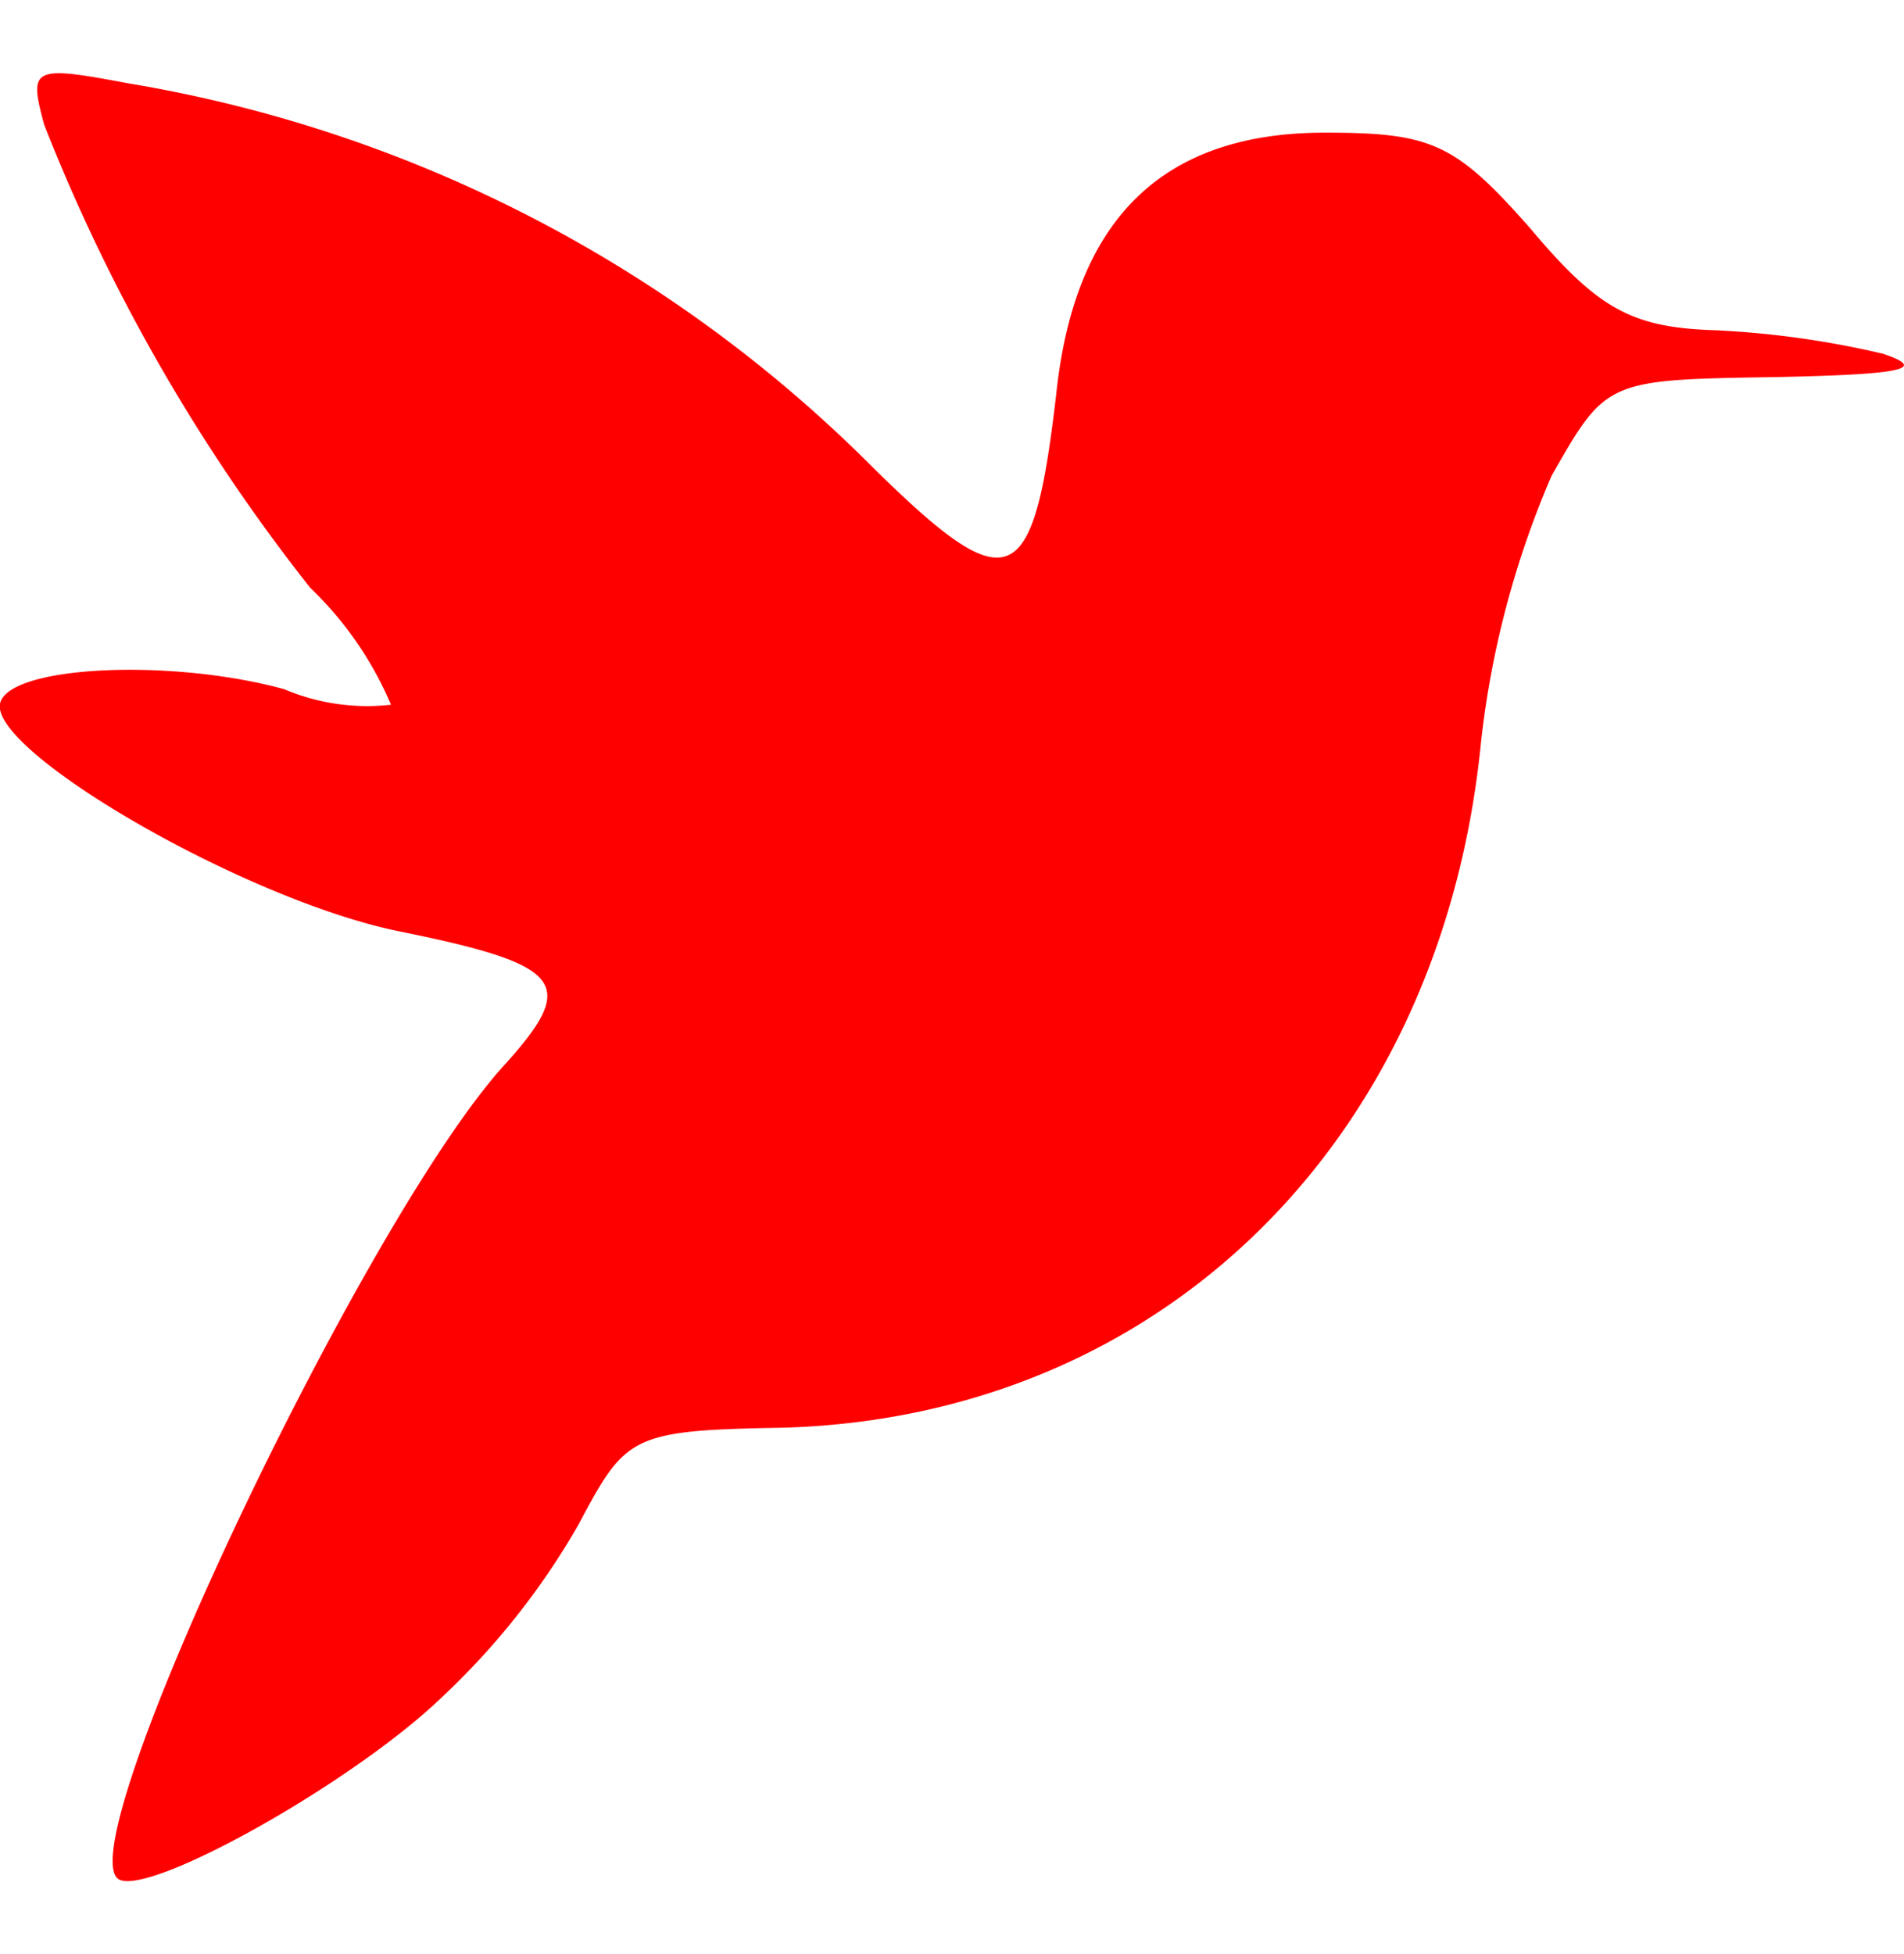 <svg xmlns="http://www.w3.org/2000/svg" width="28" height="28.727" viewBox="0 0 30.27 28.727">
  <g id="NEWSBIRD-_1_1" transform="translate(-61.797 122.785)">
    <path id="Path_257" data-name="Path 257" d="M62.5-121.965a28.976,28.976,0,0,0,4.228,7.357,5.589,5.589,0,0,1,1.285,1.86,3.387,3.387,0,0,1-1.7-.248c-1.824-.5-4.436-.372-4.519.248-.083.785,3.9,3.1,6.343,3.6,2.653.537,2.86.827,1.658,2.149-2.2,2.439-6.84,12.193-6.135,12.9.373.372,3.731-1.488,5.182-2.893A11.764,11.764,0,0,0,71-99.728c.746-1.405.829-1.488,3.234-1.529,6.011-.165,10.488-4.547,11.11-10.912a14.764,14.764,0,0,1,1.119-4.216c.871-1.529.871-1.529,3.565-1.571,1.99-.041,2.446-.124,1.7-.372a14.618,14.618,0,0,0-2.653-.372c-1.327-.041-1.866-.331-2.943-1.612-1.2-1.364-1.575-1.529-3.275-1.529-2.57,0-3.98,1.364-4.27,4.175-.373,3.183-.746,3.307-3.068.992a21.733,21.733,0,0,0-11.69-5.952C62.3-122.915,62.254-122.874,62.5-121.965Z" transform="translate(0)" fill="red"/>
  </g>
</svg>
